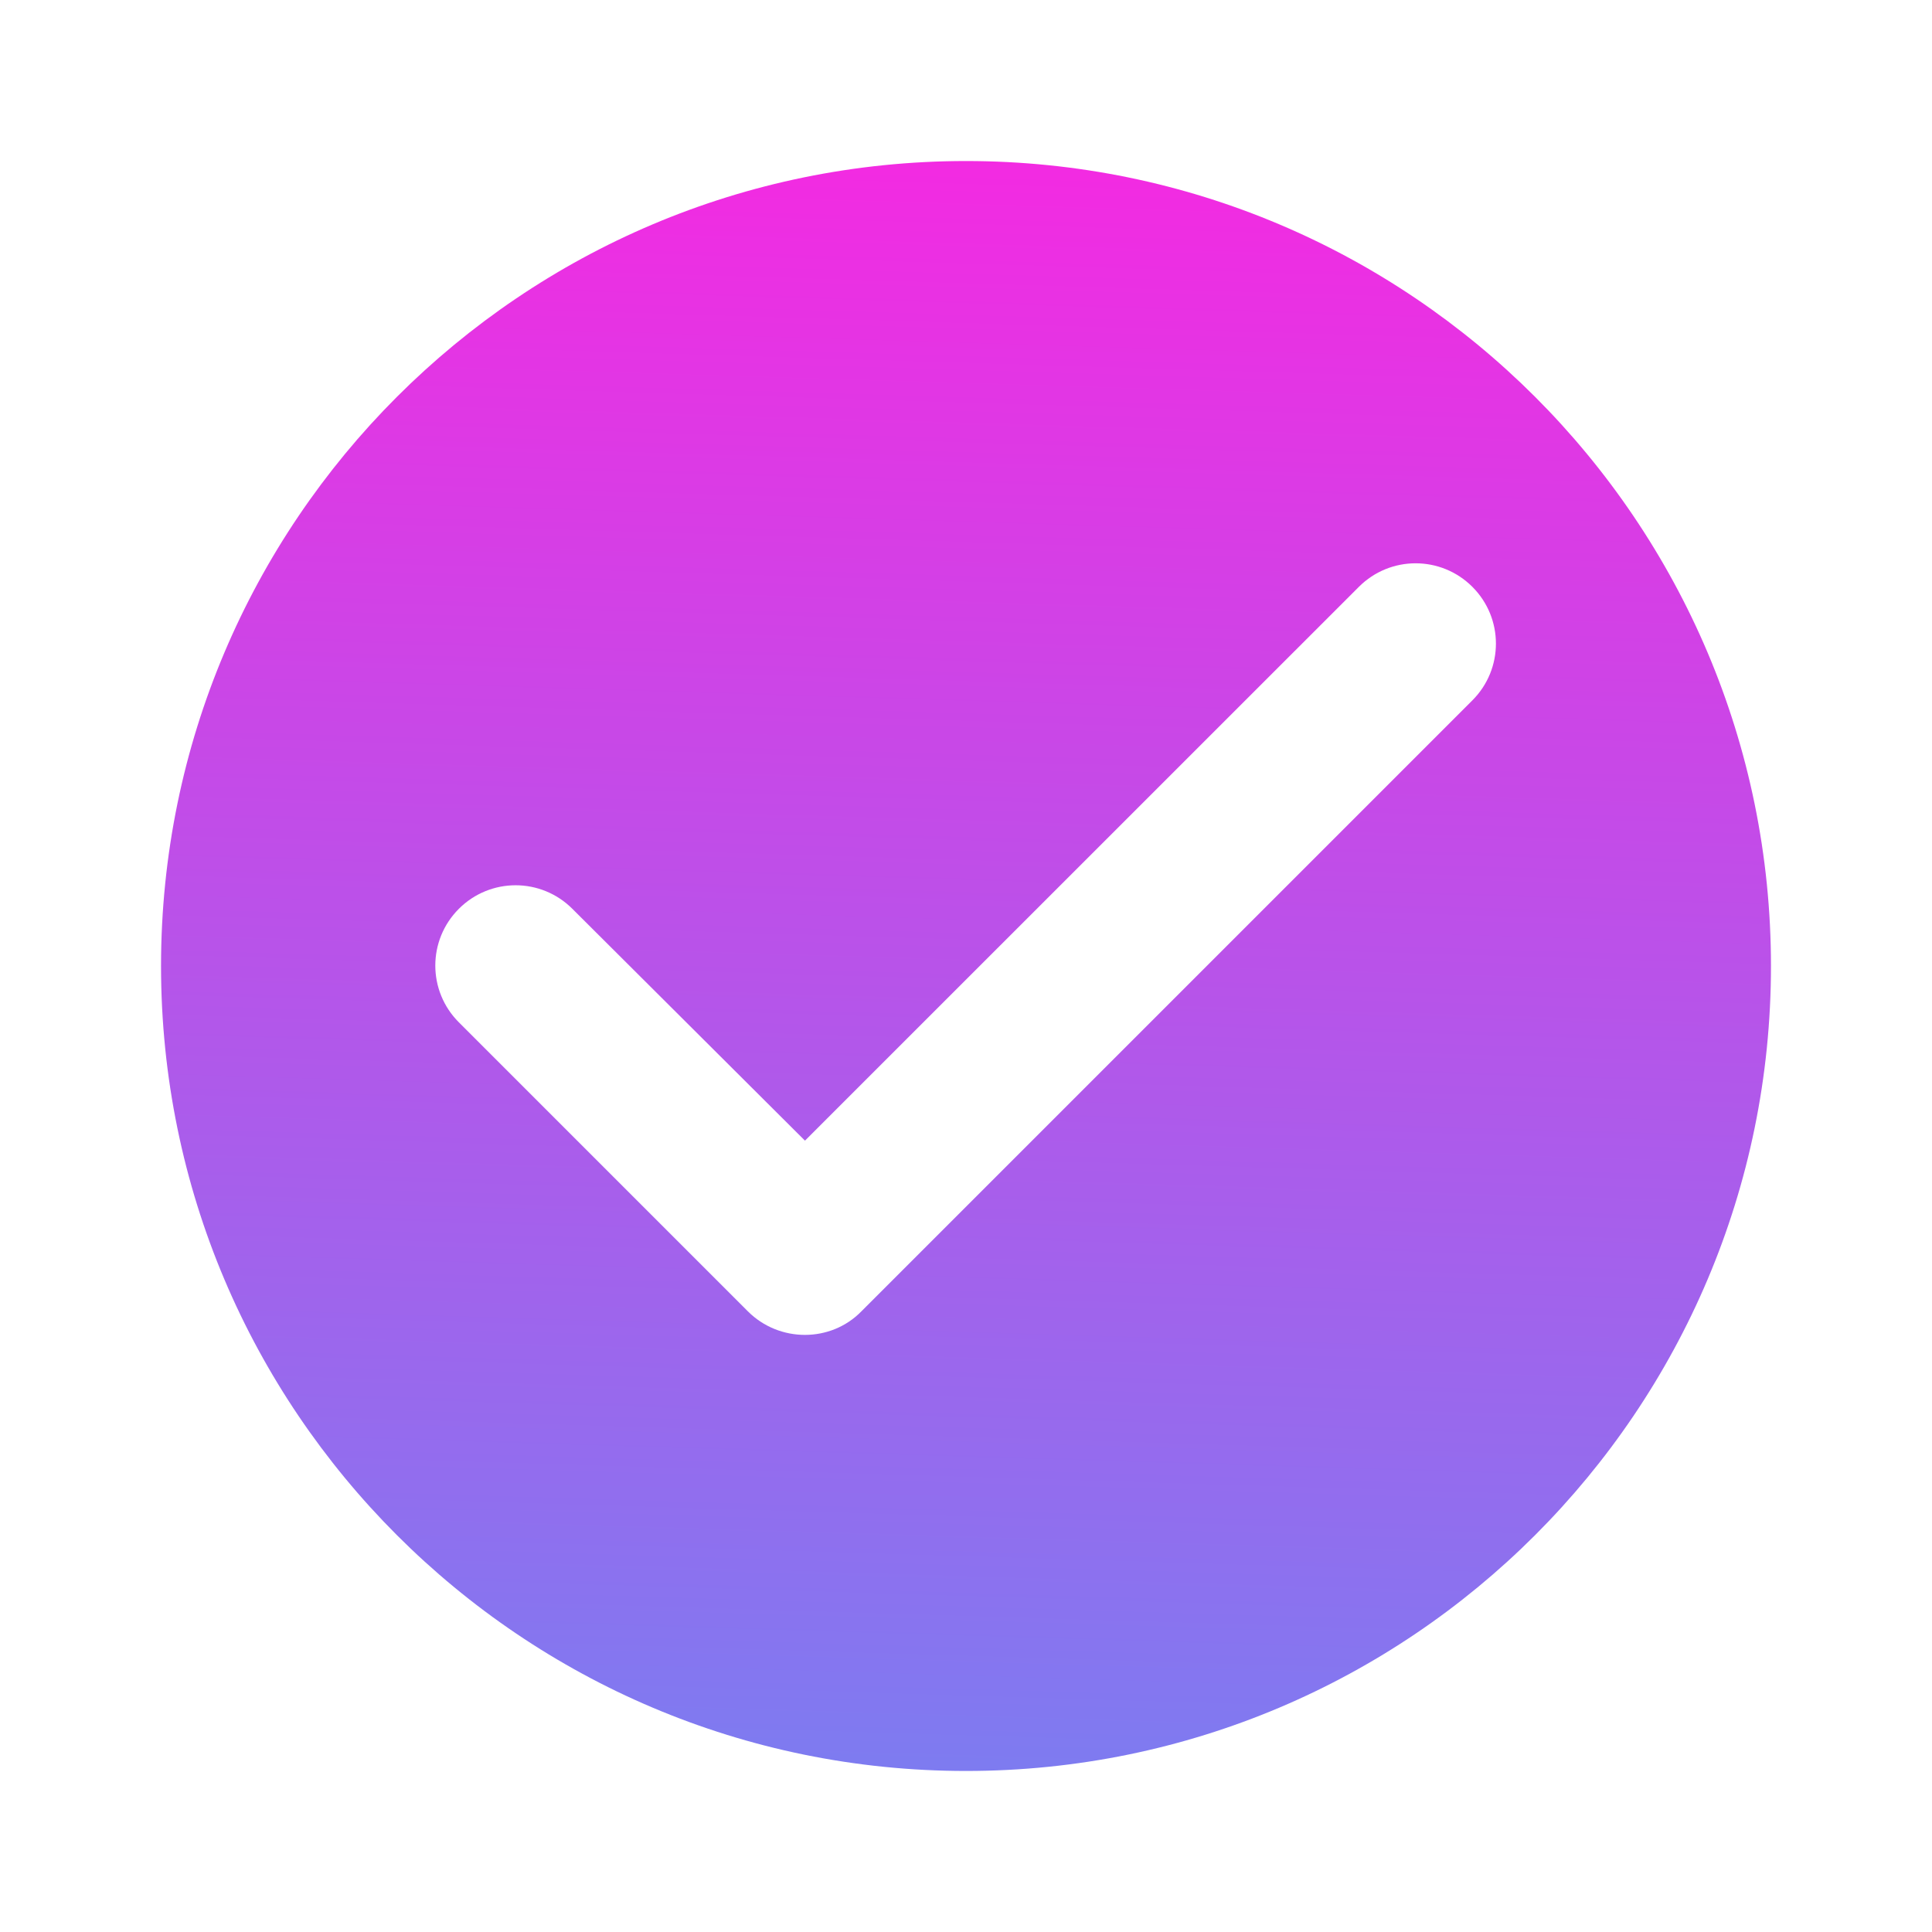 <svg width="20" height="20" viewBox="0 0 20 20" fill="none" xmlns="http://www.w3.org/2000/svg">
    
      <path
        d="M10 1.667C5.4 1.667 1.667 5.4 1.667 10C1.667 14.6 5.4 18.333 10 18.333C14.6 18.333 18.333 14.6 18.333 10C18.333 5.4 14.6 1.667 10 1.667ZM7.742 13.575L4.75 10.583C4.425 10.258 4.425 9.733 4.75 9.408C5.075 9.083 5.6 9.083 5.925 9.408L8.333 11.808L14.067 6.075C14.392 5.75 14.917 5.75 15.242 6.075C15.567 6.4 15.567 6.925 15.242 7.25L8.917 13.575C8.6 13.9 8.067 13.9 7.742 13.575Z"
        fill="url(#grad1)"
      />
    
    <linearGradient id="grad1" 
      x1="50" y1="2" x2="47" y2="100" 
      gradientUnits="userSpaceOnUse">
      <stop stop-color="#F926E1" />
      <stop offset="0.3" stop-color="#2AB5FB" />
    </linearGradient>
  </svg>

